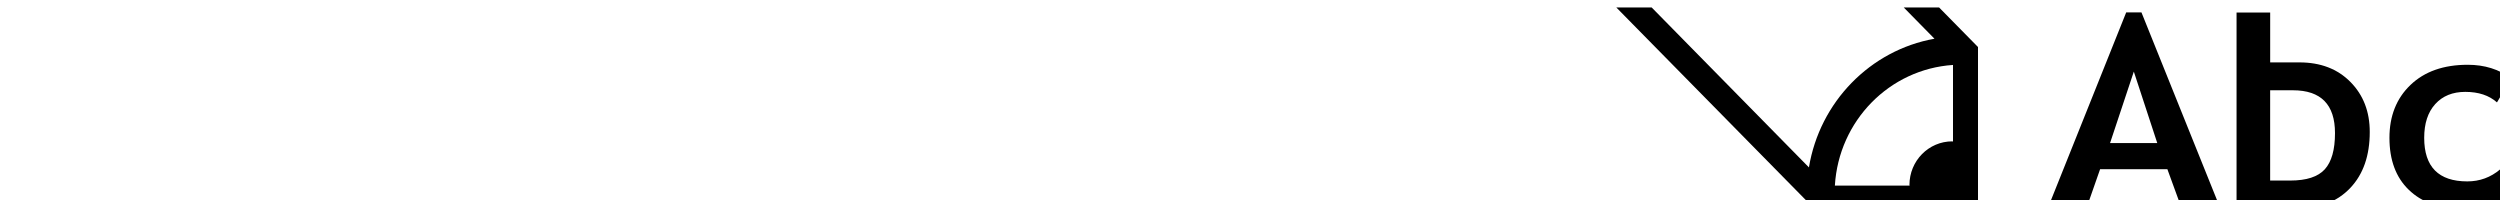 <?xml version="1.0" encoding="UTF-8" standalone="no"?>
<!DOCTYPE svg PUBLIC "-//W3C//DTD SVG 1.1 Tiny//EN" "http://www.w3.org/Graphics/SVG/1.1/DTD/svg11-tiny.dtd">
<svg baseProfile="tiny" xmlns="http://www.w3.org/2000/svg" xmlns:xlink="http://www.w3.org/1999/xlink" width="100%" height="100%" viewBox="0 0 100 8">
  <g
     id="g4">
    <g
       id="g6">
      <path
         d="M85.048,0.496l-3.14,7.84h1.547l0.549-1.568h2.691l0.572,1.568h1.547l-3.156-7.84H85.048z M84.402,5.723l0.951-2.859      l0.938,2.859H84.402z"
         id="path8" />
      <path
         d="M94.016,3.277C93.5,2.755,92.82,2.496,91.979,2.496c-0.424,0-1.172,0-1.172,0V0.5h-1.345V8.34h0.759      c0,0,1.143,0,1.678,0c0.889,0,1.593-0.274,2.113-0.823c0.52-0.549,0.778-1.294,0.778-2.238      C94.791,4.465,94.532,3.798,94.016,3.277z M92.993,6.771c-0.272,0.301-0.733,0.451-1.384,0.451c-0.338,0-0.803,0-0.803,0V3.611      c0,0,0.512,0,0.91,0c1.122,0,1.684,0.571,1.684,1.714C93.4,5.989,93.264,6.47,92.993,6.771z"
         id="path10" />
      <path
         d="M100.006,6.775c-0.379,0.32-0.816,0.481-1.314,0.481c-1.148,0-1.724-0.582-1.724-1.742c0-0.575,0.147-1.026,0.442-1.351      s0.695-0.488,1.203-0.488c0.529,0,0.951,0.14,1.266,0.421l0.574-0.963c-0.493-0.361-1.073-0.542-1.741-0.542      c-0.968,0-1.731,0.269-2.293,0.807c-0.562,0.538-0.841,1.244-0.841,2.115c0,0.887,0.256,1.579,0.77,2.076      c0.512,0.5,1.213,0.749,2.1,0.749c0.396,0,0.74-0.03,1.031-0.095c0.291-0.061,0.631-0.21,1.021-0.447L100.006,6.775z"
         id="path12" />
    </g>
  </g>
  <g
     id="g1318"
     transform="translate(57.12,-0.56)">
    <rect
       id="rect1320"
       height="9"
       width="22"
       x="0"
       y="0"
       style="fill:none;fill-opacity:0;stroke-opacity:0" />
    <path
       id="path1322"
       d="M 20.444,0.859 L 19.03,0.859 L 20.259,2.109 C 17.691,2.567 15.668,4.639 15.237,7.256 L 8.947,0.859 L 7.533,0.859 L 15.543,9 L 22,9 L 22,2.441 L 20.444,0.859 z M 16.275,7.983 C 16.429,5.393 18.455,3.327 21,3.158 L 21,6.225 C 20.99,6.224 20.982,6.214 20.972,6.214 C 20.025,6.214 19.258,6.994 19.258,7.958 C 19.258,7.967 19.265,7.974 19.266,7.983 L 16.275,7.983 z " />
  </g>
</svg>
